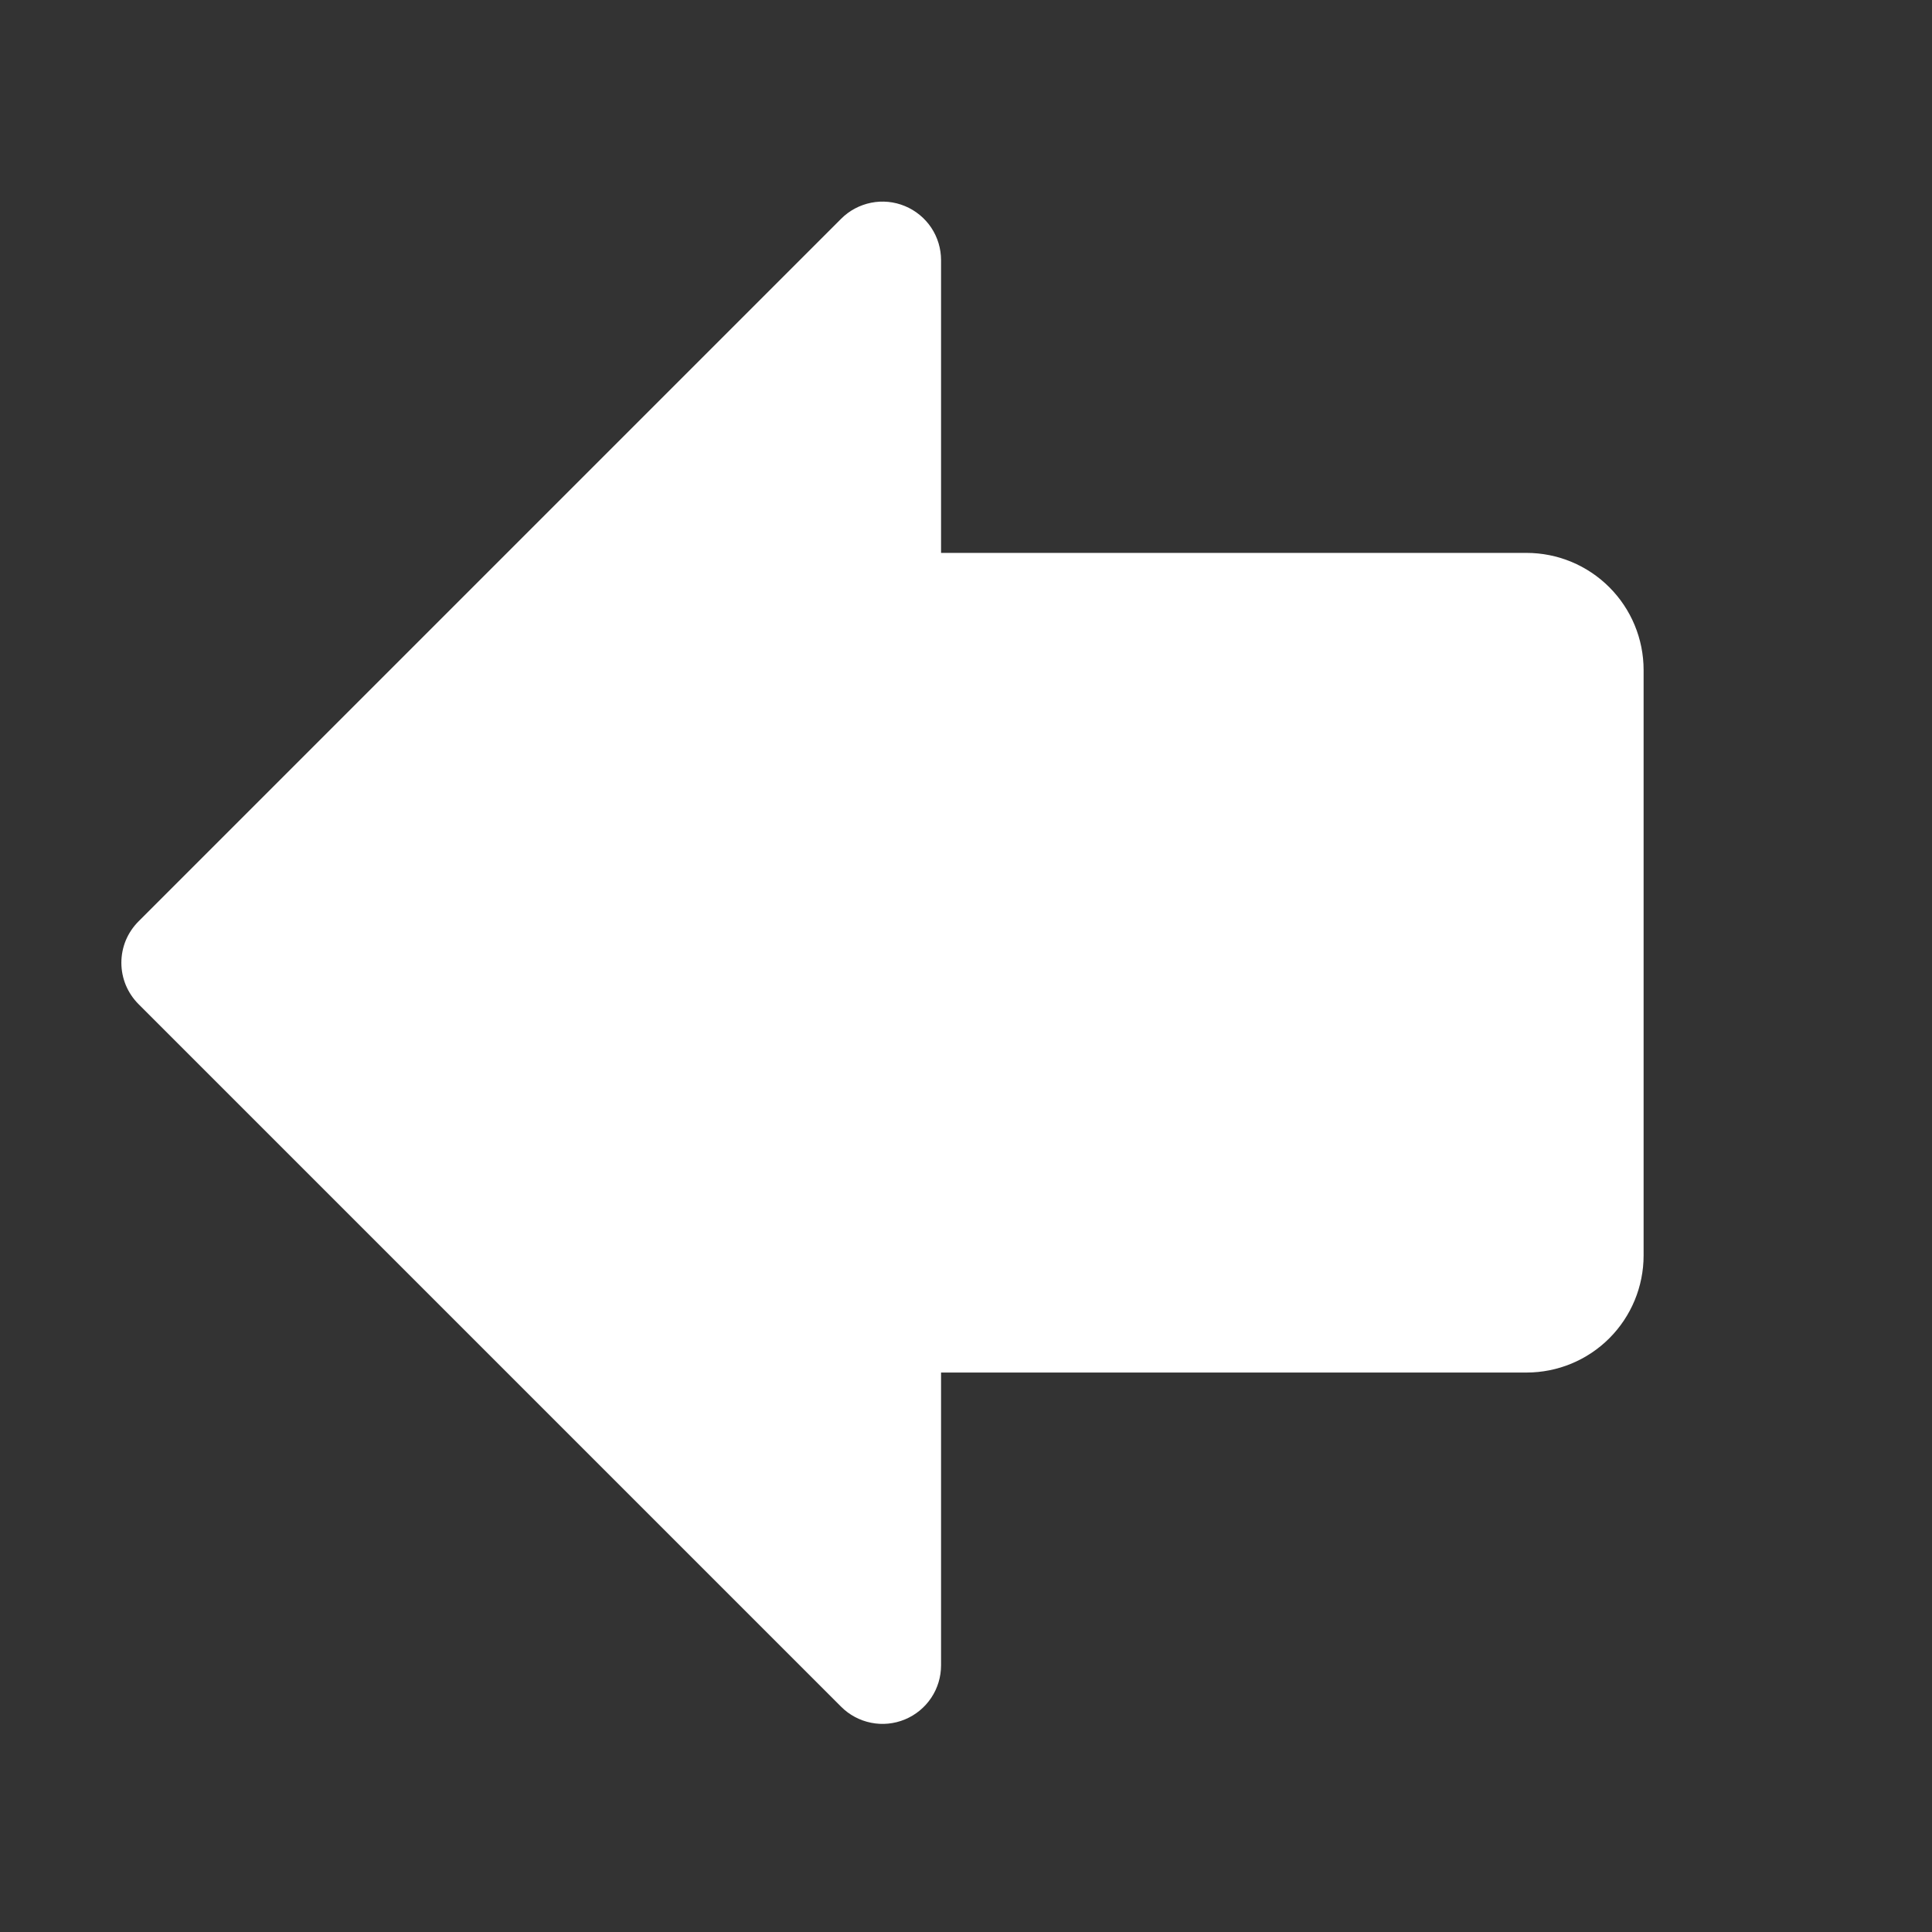 <svg width="33" height="33" viewBox="0 0 33 33" fill="none" xmlns="http://www.w3.org/2000/svg">
    <rect x="0" y="0" width="33" height="33" fill="#333333" stroke="none"/>
    <path
        d="M28.074 11.444V21.444C28.074 21.975 27.863 22.484 27.488 22.859C27.113 23.234 26.605 23.444 26.074 23.444H16.074V28.444C16.074 28.642 16.016 28.836 15.906 29C15.796 29.165 15.64 29.293 15.457 29.369C15.274 29.445 15.073 29.465 14.879 29.426C14.685 29.387 14.506 29.292 14.367 29.152L2.367 17.152C2.274 17.059 2.2 16.949 2.149 16.827C2.099 16.706 2.073 16.576 2.073 16.444C2.073 16.313 2.099 16.183 2.149 16.061C2.2 15.94 2.274 15.83 2.367 15.737L14.367 3.737C14.506 3.597 14.685 3.502 14.879 3.463C15.073 3.424 15.274 3.444 15.457 3.52C15.64 3.596 15.796 3.724 15.906 3.888C16.016 4.053 16.074 4.247 16.074 4.444V9.444H26.074C26.605 9.444 27.113 9.655 27.488 10.03C27.863 10.405 28.074 10.914 28.074 11.444Z"
        fill="white" />
</svg>
